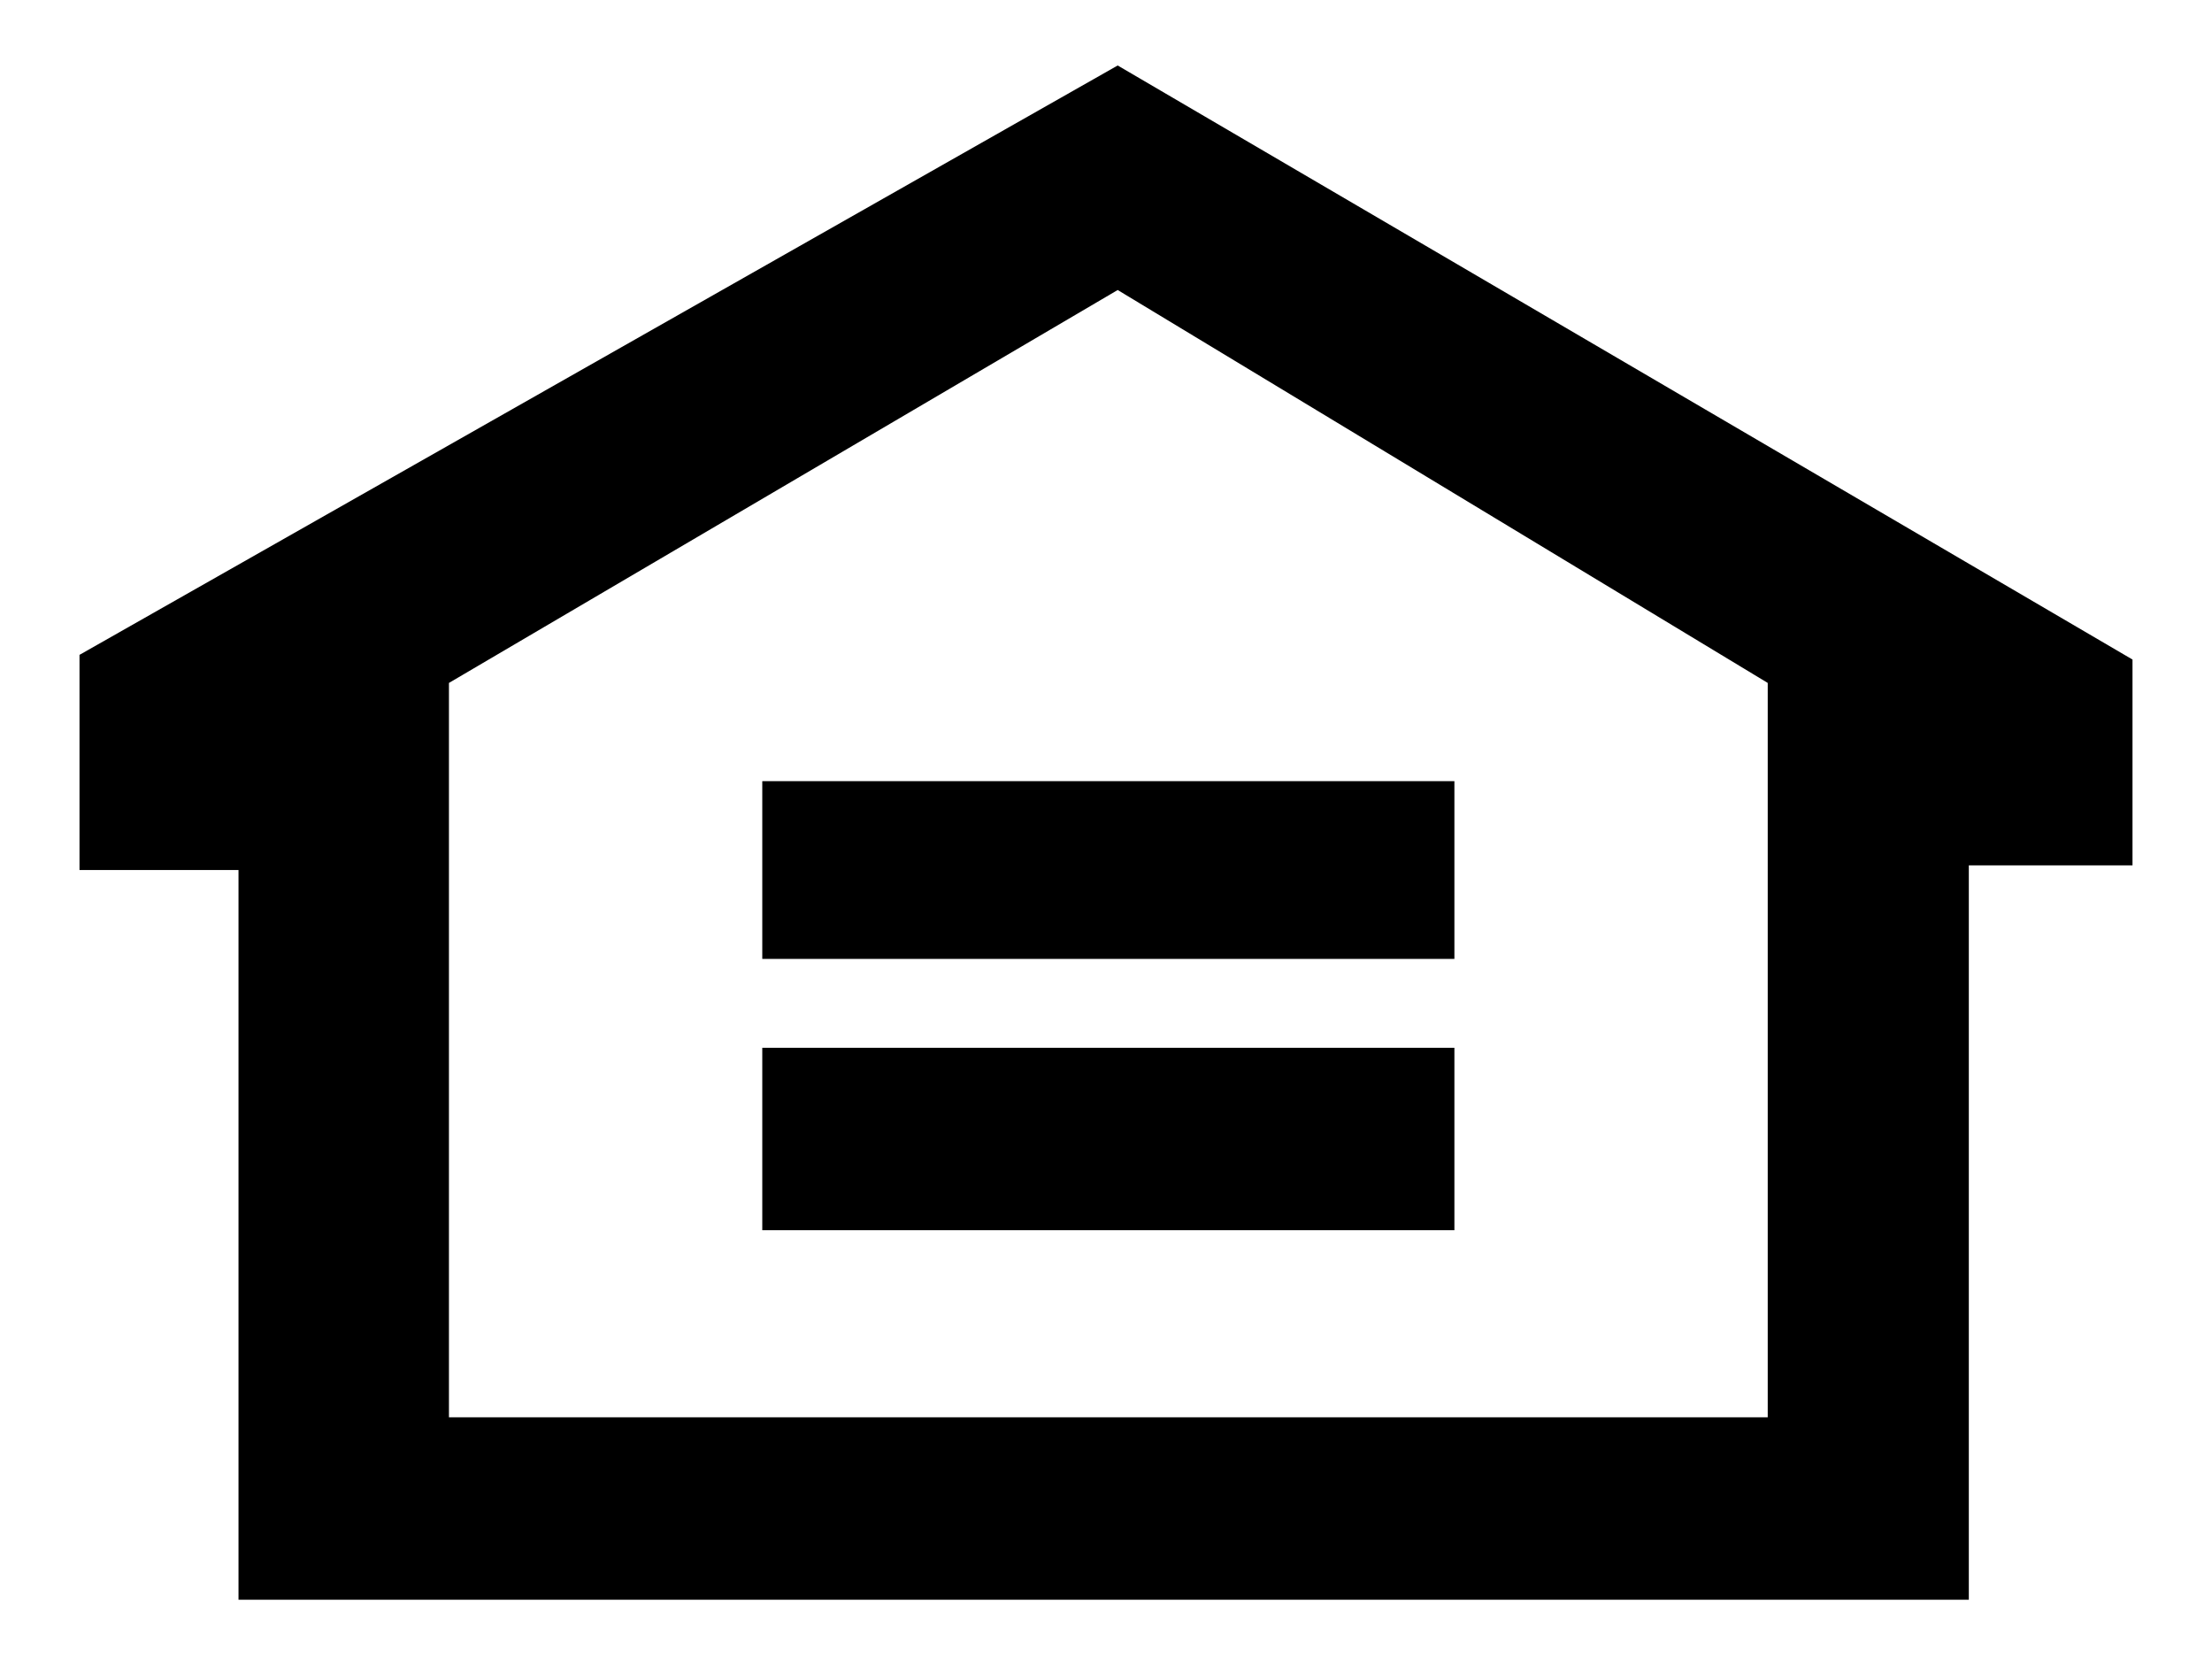 <?xml version="1.0" encoding="utf-8"?>
<!-- Generator: Adobe Illustrator 20.1.0, SVG Export Plug-In . SVG Version: 6.00 Build 0)  -->
<svg version="1.1" id="Layer_1" xmlns="http://www.w3.org/2000/svg" xmlns:xlink="http://www.w3.org/1999/xlink" x="0px" y="0px"
	 viewBox="0 0 47.3 35.7" style="enable-background:new 0 0 47.3 35.7;" xml:space="preserve">
<g>
	<path d="M1.7,14L23.9,1.4l21.7,12.7v4.4h-3.5v15.7h-37V18.6H1.7V14L1.7,14z M23.9,6.2L9.6,14.6v15.7h28.2V14.6L23.9,6.2L23.9,6.2z"
		/>
	<polygon points="16.3,20.5 16.3,16.7 31.1,16.7 31.1,20.5 	"/>
	<polygon points="16.3,22.4 31.1,22.4 31.1,26.3 16.3,26.3 	"/>
</g>
</svg>
